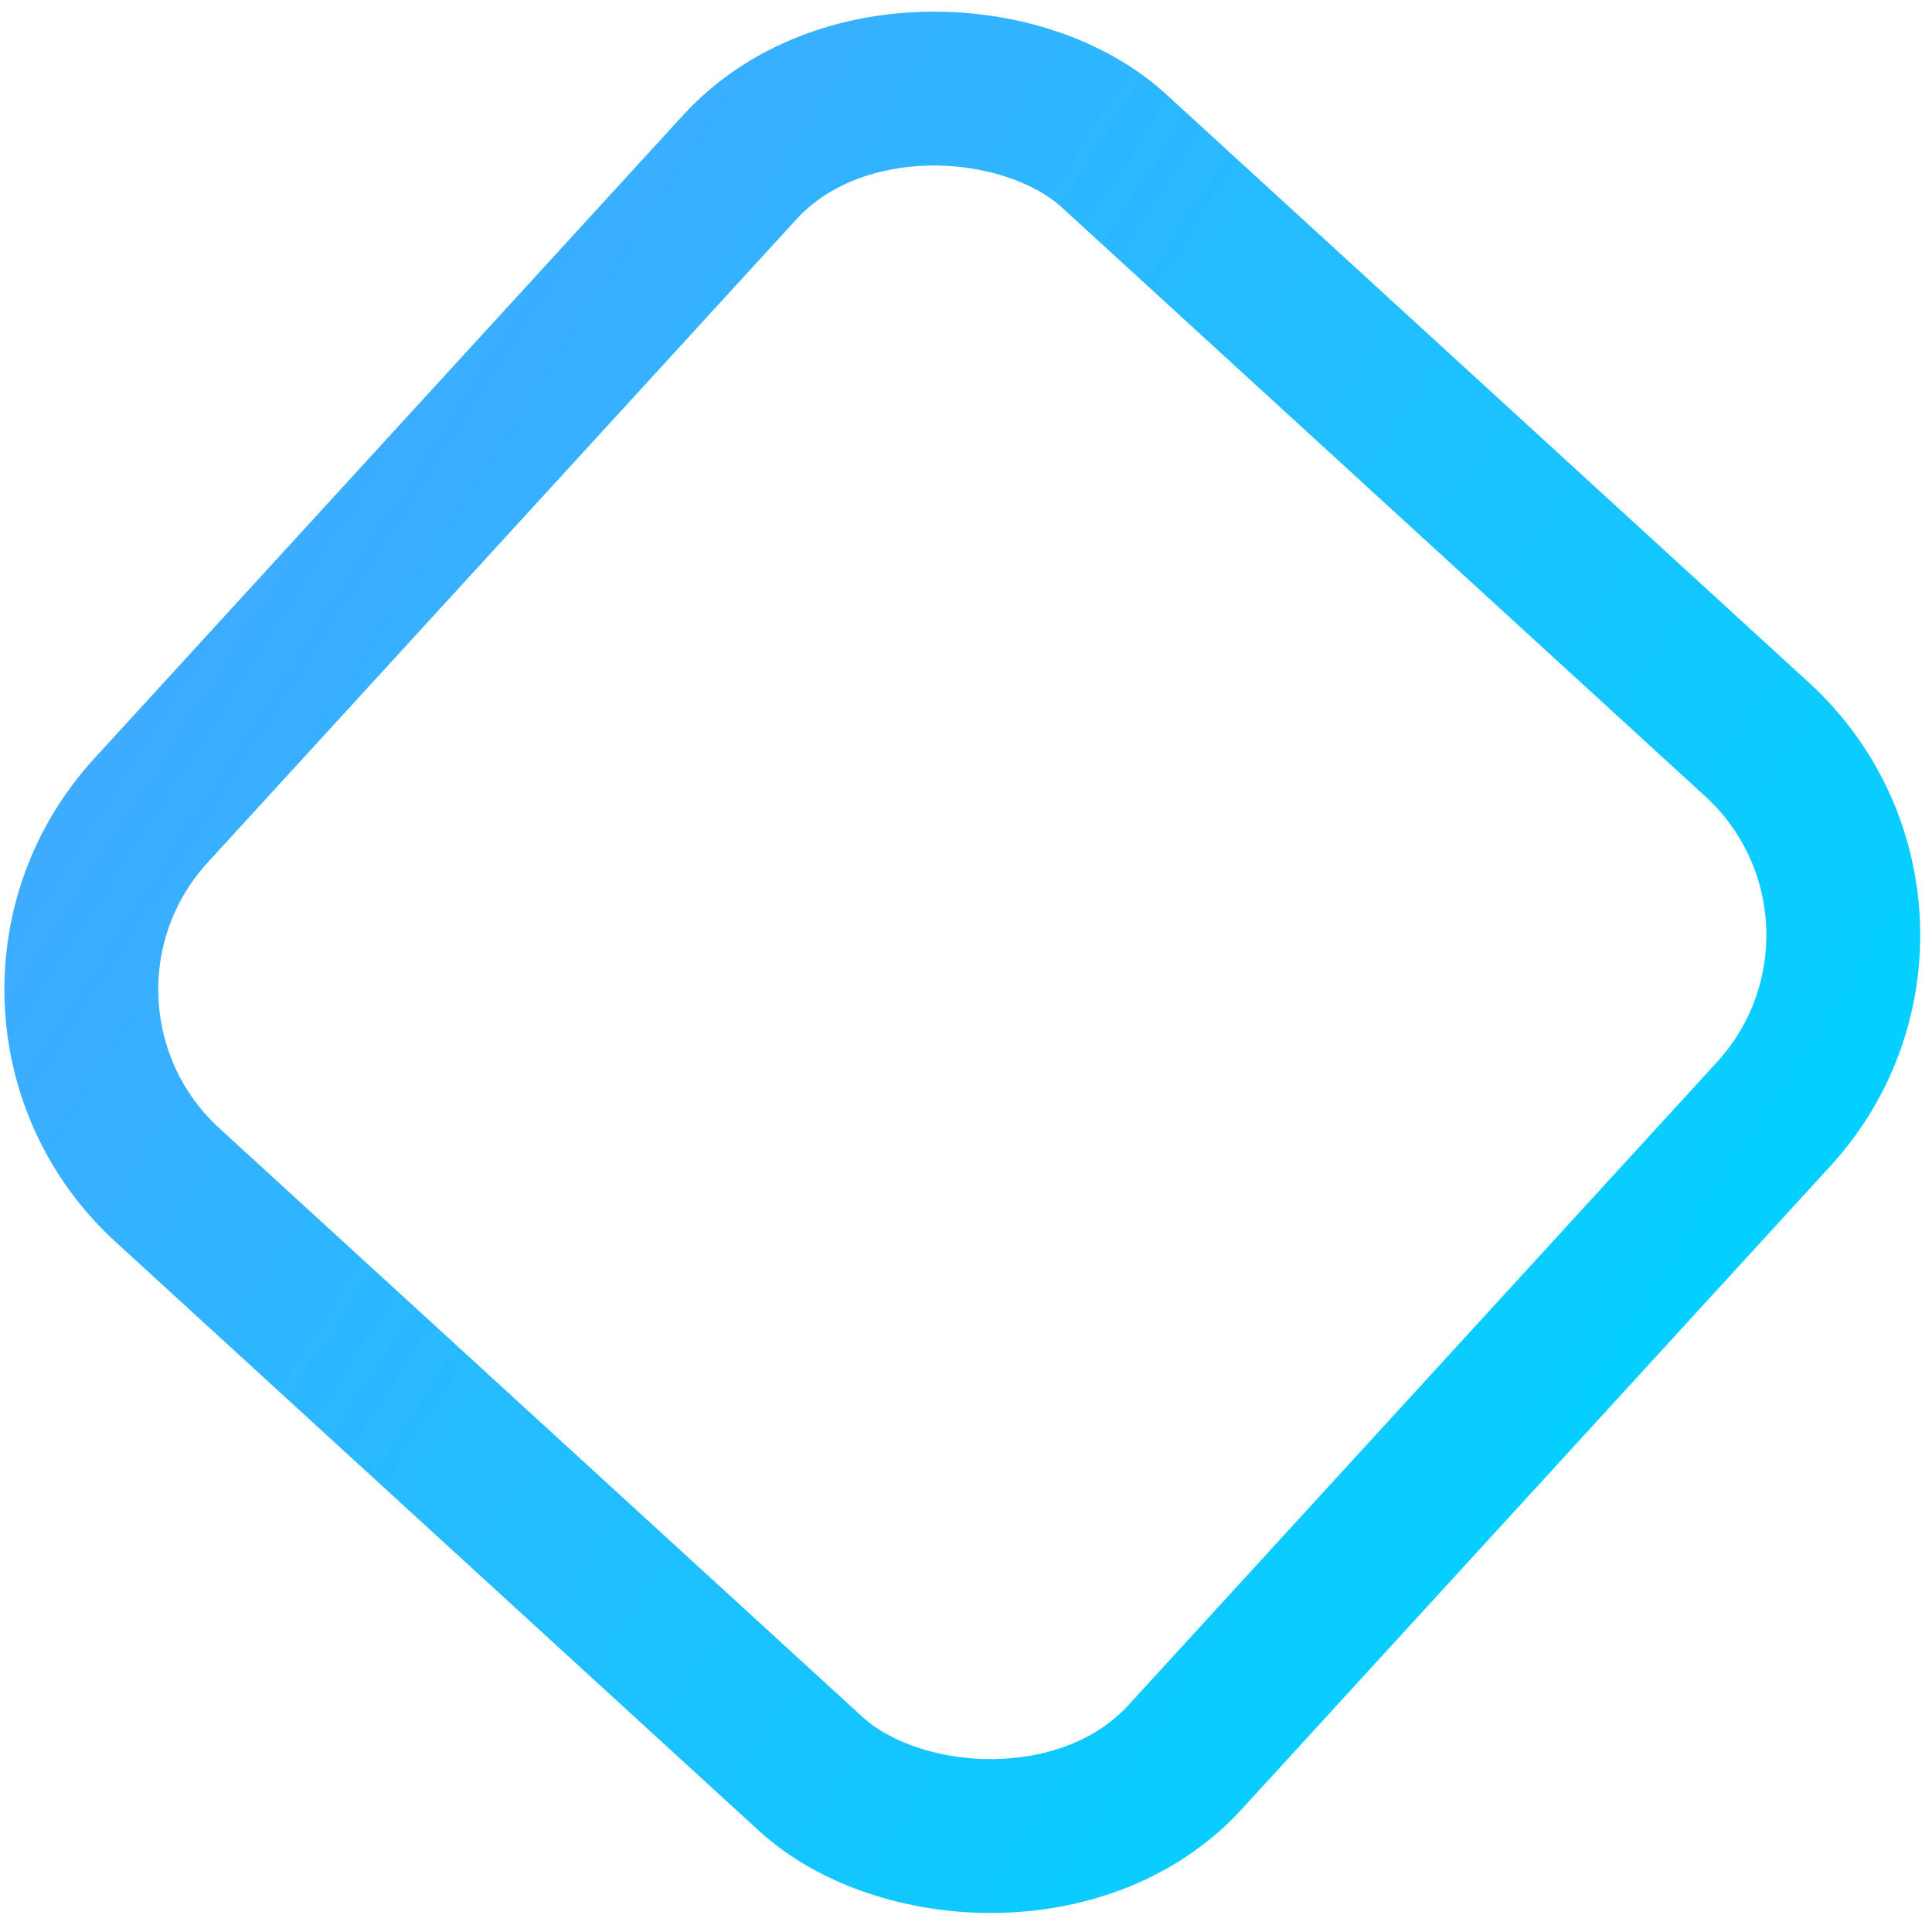 <svg width="113" height="113" viewBox="0 0 113 113" fill="none" xmlns="http://www.w3.org/2000/svg">
<rect x="-1.642" y="58.846" width="82" height="82" rx="15.5" transform="rotate(-47.532 -1.642 58.846)" stroke="url(#paint0_linear_14_23)" stroke-width="9"/>
<defs>
<linearGradient id="paint0_linear_14_23" x1="15.798" y1="27.177" x2="37.419" y2="154.475" gradientUnits="userSpaceOnUse">
<stop offset="0.004" stop-color="#4DA2FF"/>
<stop offset="1" stop-color="#00D2FF"/>
</linearGradient>
</defs>
</svg>
